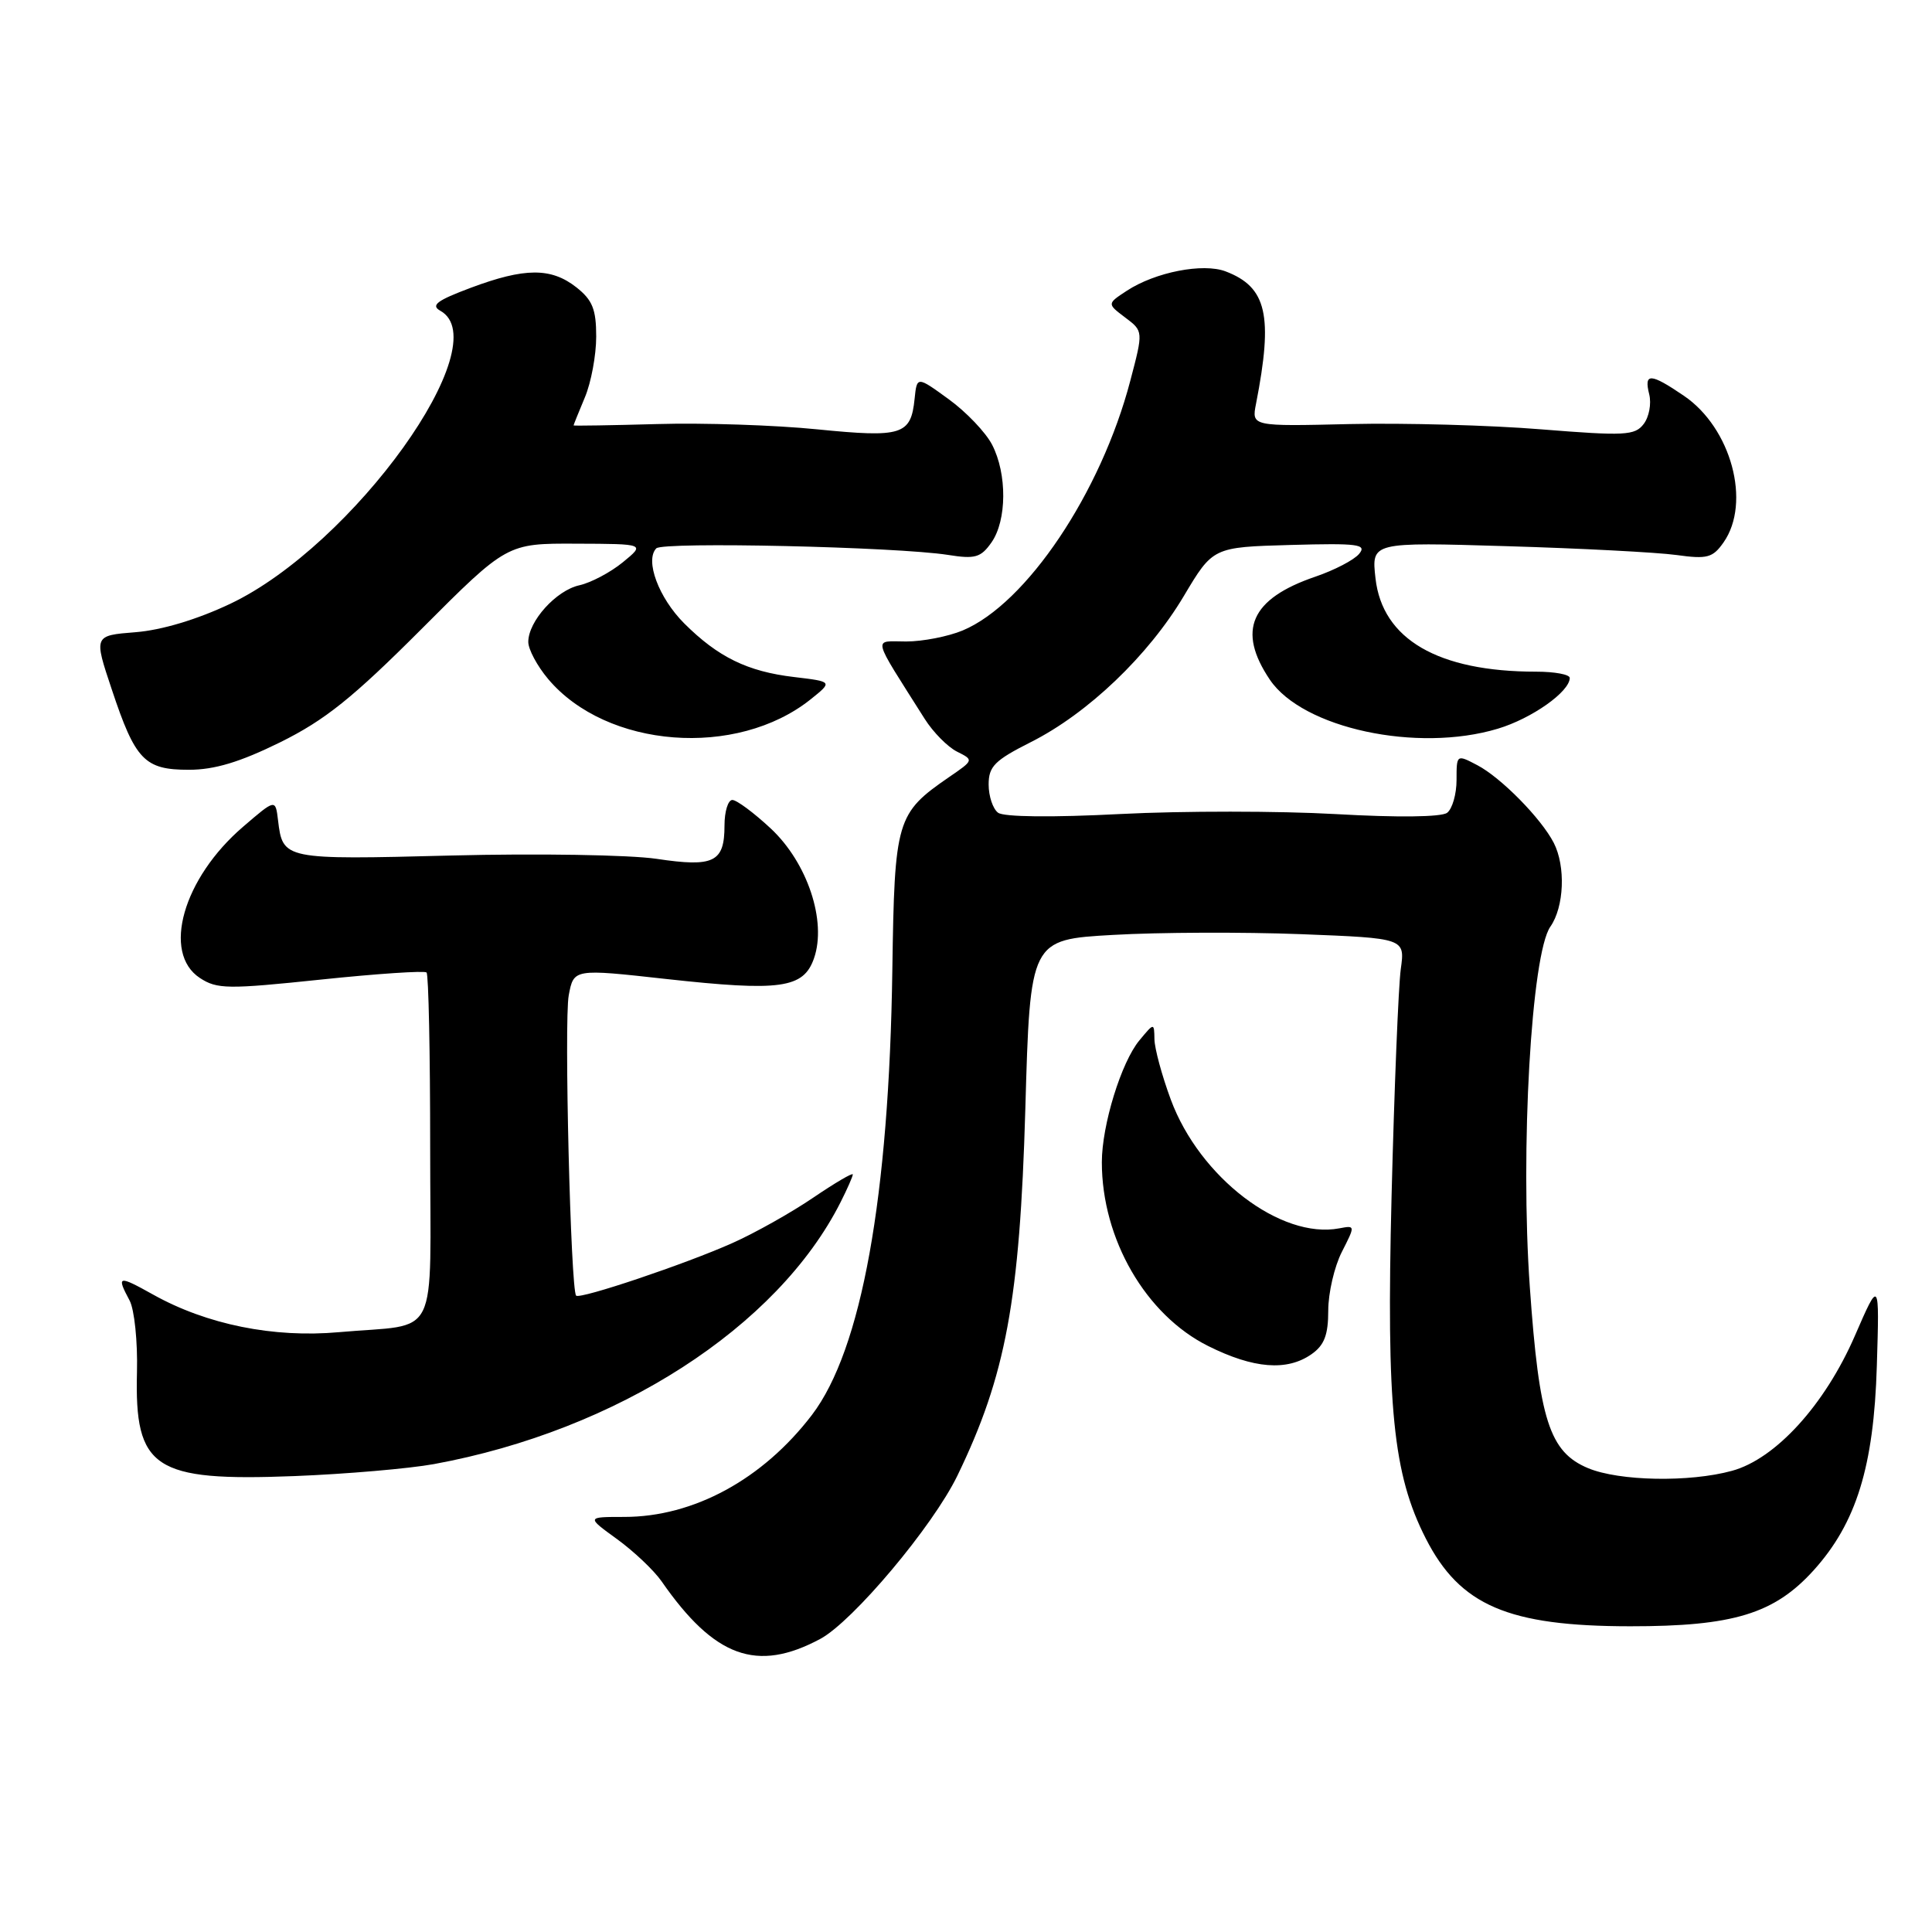 <?xml version="1.0" encoding="UTF-8" standalone="no"?>
<!DOCTYPE svg PUBLIC "-//W3C//DTD SVG 1.1//EN" "http://www.w3.org/Graphics/SVG/1.1/DTD/svg11.dtd" >
<svg xmlns="http://www.w3.org/2000/svg" xmlns:xlink="http://www.w3.org/1999/xlink" version="1.1" viewBox="0 0 256 256">
 <g >
 <path fill="currentColor"
d=" M 108.68 217.17 C 113.01 214.85 123.61 202.24 126.86 195.53 C 133.28 182.28 135.13 172.28 135.86 147.00 C 136.50 124.50 136.50 124.50 147.50 123.88 C 153.55 123.53 164.73 123.49 172.34 123.78 C 186.18 124.32 186.18 124.32 185.61 128.41 C 185.30 130.66 184.75 144.20 184.39 158.50 C 183.69 186.50 184.57 195.32 188.93 203.87 C 193.46 212.74 199.83 215.48 216.00 215.49 C 229.67 215.50 235.10 213.84 240.32 208.07 C 245.97 201.81 248.29 194.34 248.69 181.00 C 249.04 169.50 249.04 169.50 245.78 177.00 C 241.80 186.15 235.28 193.31 229.50 194.89 C 223.86 196.44 214.56 196.26 210.43 194.54 C 205.31 192.40 203.95 188.17 202.71 170.55 C 201.42 152.36 202.91 126.40 205.43 122.79 C 207.26 120.18 207.48 114.80 205.88 111.68 C 204.22 108.45 198.89 103.03 195.75 101.39 C 193.01 99.95 193.00 99.96 193.00 103.35 C 193.00 105.22 192.44 107.18 191.75 107.70 C 190.99 108.27 185.20 108.34 176.98 107.87 C 169.54 107.45 156.72 107.44 148.48 107.86 C 139.42 108.33 133.01 108.26 132.25 107.69 C 131.56 107.18 131.00 105.49 131.00 103.95 C 131.00 101.55 131.80 100.75 136.60 98.33 C 144.16 94.52 152.15 86.88 156.85 79.00 C 160.72 72.50 160.72 72.50 171.01 72.21 C 179.96 71.96 181.15 72.12 180.09 73.39 C 179.42 74.20 176.80 75.56 174.27 76.42 C 165.72 79.34 163.87 83.54 168.26 90.06 C 172.61 96.51 187.79 99.77 198.46 96.56 C 202.97 95.21 208.00 91.65 208.00 89.83 C 208.00 89.37 206.00 89.00 203.55 89.00 C 190.55 89.00 183.17 84.71 182.26 76.63 C 181.72 71.83 181.72 71.83 199.61 72.37 C 209.45 72.66 219.58 73.19 222.13 73.54 C 226.22 74.11 226.95 73.91 228.38 71.87 C 232.07 66.60 229.40 56.70 223.12 52.44 C 218.68 49.42 217.81 49.38 218.53 52.25 C 218.84 53.49 218.51 55.26 217.79 56.19 C 216.63 57.71 215.29 57.78 204.22 56.89 C 197.47 56.34 186.07 56.03 178.89 56.19 C 165.84 56.50 165.84 56.50 166.43 53.50 C 168.72 41.78 167.86 38.04 162.40 35.96 C 159.40 34.82 153.08 36.06 149.32 38.52 C 146.68 40.25 146.68 40.25 149.09 42.07 C 151.50 43.88 151.50 43.88 149.77 50.45 C 145.88 65.29 136.00 80.01 127.56 83.54 C 125.64 84.34 122.27 85.00 120.08 85.00 C 115.64 85.00 115.39 83.96 122.53 95.26 C 123.65 97.03 125.57 98.97 126.80 99.59 C 129.04 100.71 129.04 100.72 125.77 102.96 C 118.77 107.78 118.53 108.59 118.24 128.50 C 117.81 158.65 114.16 178.85 107.59 187.48 C 101.07 196.02 91.91 201.00 82.72 201.00 C 77.70 201.00 77.70 201.00 81.76 203.94 C 83.99 205.56 86.64 208.07 87.66 209.53 C 94.66 219.61 100.29 221.66 108.68 217.17 Z  M 57.50 194.00 C 81.77 189.55 103.01 175.87 111.38 159.30 C 112.27 157.54 113.00 155.88 113.00 155.62 C 113.00 155.35 110.64 156.74 107.75 158.70 C 104.86 160.67 100.05 163.37 97.05 164.71 C 90.86 167.48 76.86 172.19 76.34 171.68 C 75.62 170.95 74.73 135.23 75.36 131.89 C 76.02 128.36 76.02 128.36 88.26 129.72 C 103.43 131.39 106.47 130.97 107.86 126.98 C 109.57 122.06 106.99 114.32 102.13 109.78 C 99.90 107.70 97.61 106.00 97.04 106.00 C 96.47 106.00 96.00 107.52 96.00 109.38 C 96.00 114.25 94.60 114.94 87.00 113.80 C 83.42 113.27 71.21 113.07 59.83 113.36 C 37.55 113.93 37.47 113.91 36.84 108.68 C 36.50 105.86 36.50 105.86 32.22 109.54 C 24.25 116.37 21.43 126.27 26.49 129.59 C 28.76 131.08 30.19 131.09 42.52 129.80 C 49.96 129.02 56.26 128.60 56.52 128.86 C 56.79 129.12 57.00 139.56 57.00 152.06 C 57.00 178.24 58.45 175.31 44.92 176.52 C 36.25 177.30 27.39 175.51 20.29 171.54 C 15.65 168.95 15.40 169.01 17.17 172.32 C 17.81 173.52 18.25 177.76 18.15 181.78 C 17.82 194.62 20.37 196.31 39.00 195.59 C 45.88 195.32 54.20 194.60 57.50 194.00 Z  M 173.78 179.44 C 175.48 178.25 176.00 176.89 176.00 173.65 C 176.00 171.33 176.81 167.83 177.80 165.89 C 179.59 162.37 179.59 162.36 177.47 162.76 C 169.73 164.24 158.96 156.02 155.14 145.71 C 153.96 142.53 152.99 138.93 152.97 137.71 C 152.93 135.50 152.93 135.50 150.98 137.85 C 148.58 140.73 146.00 149.09 146.00 154.00 C 146.00 164.18 151.82 174.24 160.10 178.36 C 166.11 181.36 170.54 181.71 173.78 179.44 Z  M 37.12 98.36 C 43.06 95.42 46.72 92.49 55.84 83.36 C 67.18 72.00 67.18 72.00 76.34 72.04 C 85.50 72.07 85.50 72.07 82.52 74.51 C 80.88 75.85 78.30 77.21 76.78 77.55 C 73.70 78.22 70.00 82.32 70.00 85.06 C 70.00 86.04 71.18 88.25 72.63 89.97 C 80.37 99.17 97.61 100.50 107.42 92.66 C 110.34 90.32 110.34 90.32 105.22 89.71 C 99.04 88.98 95.14 87.07 90.65 82.59 C 87.28 79.21 85.43 74.25 86.96 72.66 C 87.84 71.76 118.83 72.46 125.63 73.53 C 129.21 74.10 129.97 73.88 131.38 71.87 C 133.42 68.95 133.46 62.80 131.46 58.93 C 130.62 57.30 128.03 54.58 125.71 52.90 C 121.50 49.84 121.50 49.84 121.19 52.84 C 120.70 57.65 119.53 58.01 108.29 56.89 C 102.73 56.33 93.18 56.01 87.08 56.19 C 80.99 56.36 76.00 56.44 76.00 56.37 C 76.00 56.30 76.67 54.63 77.50 52.65 C 78.33 50.68 79.00 47.06 79.00 44.60 C 79.00 40.98 78.51 39.76 76.37 38.07 C 73.02 35.44 69.53 35.46 62.39 38.13 C 57.88 39.82 57.04 40.45 58.35 41.18 C 66.04 45.48 46.82 72.27 30.50 80.01 C 26.14 82.08 21.41 83.50 17.96 83.77 C 12.42 84.21 12.42 84.21 14.81 91.35 C 17.93 100.73 19.15 102.00 25.02 102.00 C 28.42 102.00 31.78 100.99 37.12 98.36 Z "/>
</g>
</svg>